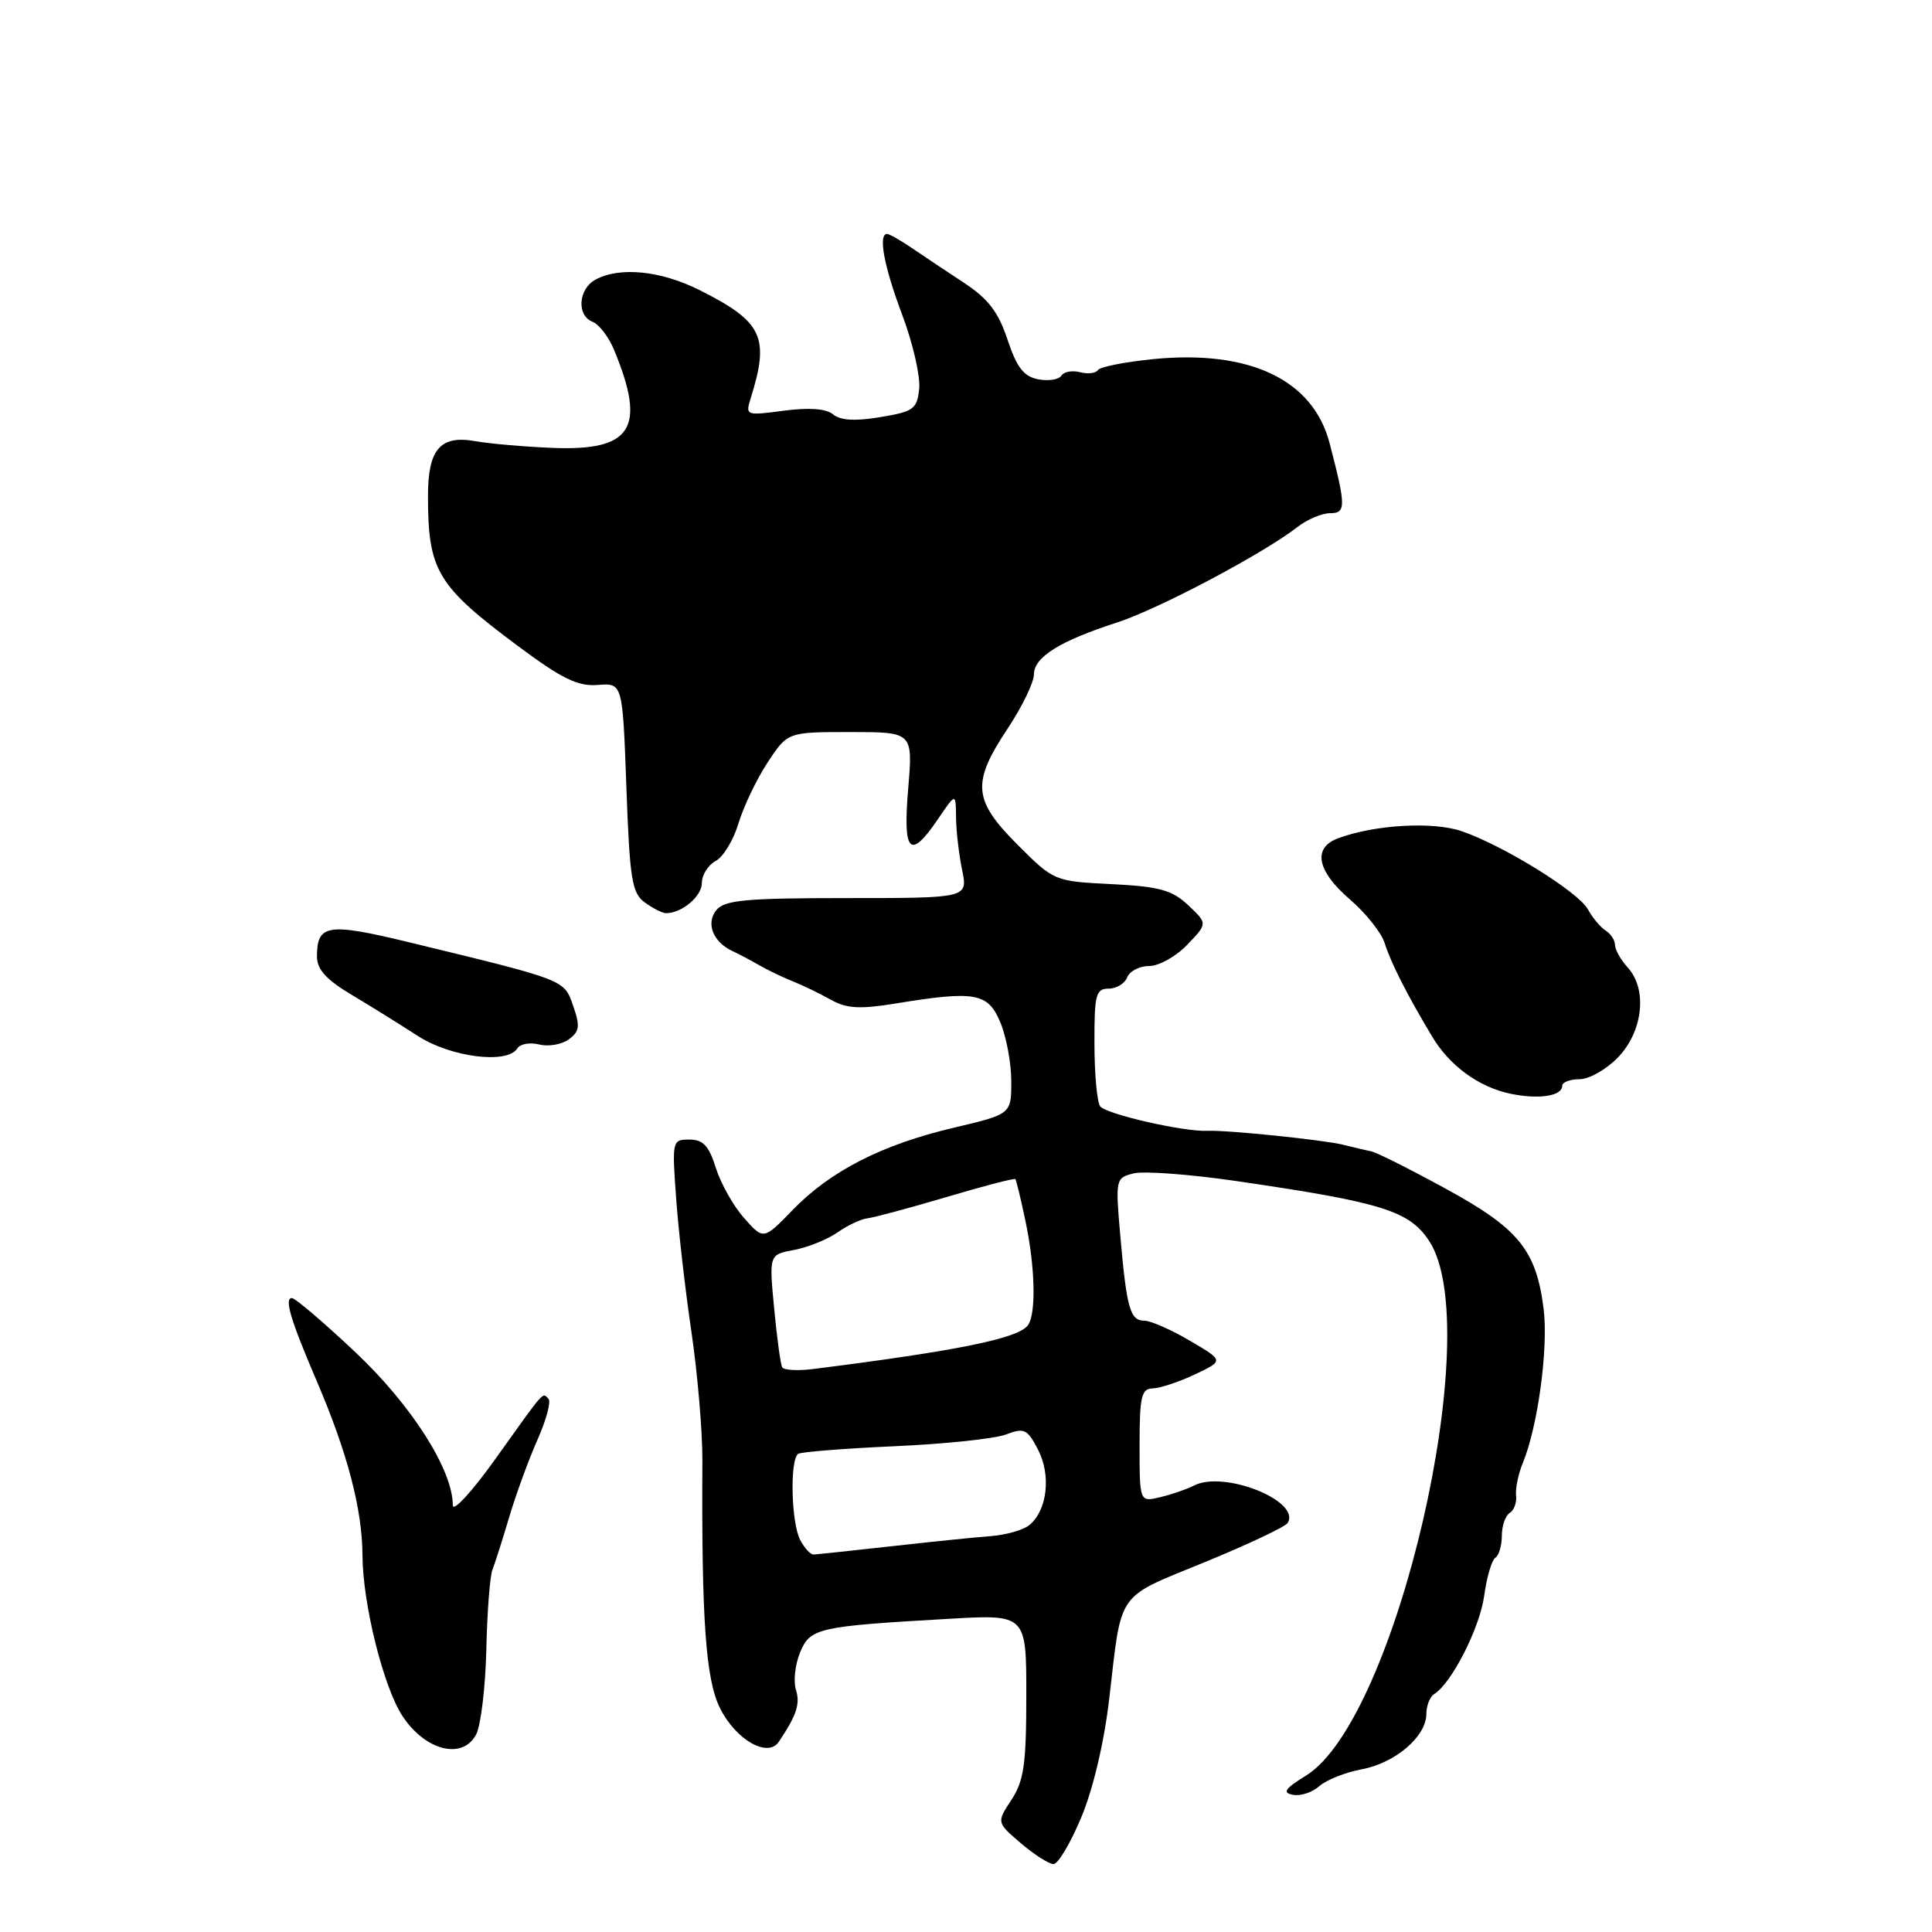<?xml version="1.0" encoding="UTF-8" standalone="no"?>
<!DOCTYPE svg PUBLIC "-//W3C//DTD SVG 1.1//EN" "http://www.w3.org/Graphics/SVG/1.1/DTD/svg11.dtd" >
<svg xmlns="http://www.w3.org/2000/svg" xmlns:xlink="http://www.w3.org/1999/xlink" version="1.1" viewBox="0 0 256 256">
 <g >
 <path fill="currentColor"
d=" M 143.30 240.75 C 144.87 236.97 146.33 230.74 146.99 225.00 C 148.66 210.64 147.82 211.83 159.60 207.01 C 165.35 204.65 170.31 202.31 170.62 201.80 C 172.42 198.89 162.20 194.80 158.22 196.84 C 157.27 197.33 155.26 198.02 153.75 198.38 C 151.00 199.04 151.00 199.04 151.00 191.52 C 151.00 185.04 151.24 184.00 152.75 183.97 C 153.71 183.95 156.23 183.11 158.34 182.11 C 162.18 180.30 162.18 180.30 157.66 177.65 C 155.18 176.19 152.47 175.00 151.64 175.00 C 149.75 175.00 149.29 173.39 148.45 163.80 C 147.79 156.23 147.82 156.08 150.21 155.48 C 151.55 155.15 157.56 155.59 163.57 156.46 C 183.11 159.30 186.74 160.42 189.38 164.45 C 196.98 176.05 185.04 227.87 173.06 235.27 C 170.25 237.01 169.88 237.55 171.32 237.82 C 172.33 238.02 173.90 237.50 174.82 236.67 C 175.75 235.85 178.27 234.84 180.44 234.44 C 184.89 233.61 189.00 230.09 189.00 227.10 C 189.00 226.01 189.47 224.83 190.04 224.47 C 192.34 223.05 196.08 215.71 196.66 211.46 C 197.00 208.98 197.67 206.71 198.14 206.41 C 198.61 206.12 199.00 204.81 199.00 203.50 C 199.00 202.19 199.47 200.83 200.05 200.47 C 200.62 200.11 201.00 199.08 200.89 198.16 C 200.78 197.25 201.18 195.31 201.78 193.85 C 203.78 189.01 205.18 178.61 204.54 173.45 C 203.56 165.63 201.23 162.78 191.55 157.50 C 186.83 154.92 182.41 152.70 181.73 152.57 C 181.05 152.43 179.38 152.03 178.00 151.69 C 175.38 151.04 162.57 149.72 160.00 149.84 C 156.84 149.99 146.47 147.61 145.77 146.58 C 145.36 145.99 145.02 142.24 145.02 138.25 C 145.00 131.80 145.21 131.00 146.89 131.00 C 147.93 131.00 149.05 130.32 149.36 129.50 C 149.68 128.68 150.99 128.00 152.28 128.00 C 153.57 128.00 155.84 126.73 157.32 125.18 C 160.02 122.37 160.02 122.37 157.45 119.95 C 155.30 117.93 153.63 117.47 147.27 117.15 C 139.70 116.77 139.65 116.75 134.83 111.93 C 128.93 106.02 128.73 103.75 133.50 96.57 C 135.43 93.67 137.00 90.42 137.00 89.36 C 137.00 87.08 140.45 84.92 148.00 82.49 C 153.48 80.72 167.35 73.38 171.88 69.86 C 173.20 68.83 175.16 68.00 176.25 68.00 C 178.37 68.00 178.36 67.09 176.18 58.73 C 174.00 50.33 165.61 46.33 152.85 47.58 C 149.06 47.96 145.74 48.61 145.48 49.04 C 145.21 49.46 144.15 49.59 143.11 49.32 C 142.07 49.05 140.96 49.25 140.64 49.78 C 140.31 50.30 138.93 50.52 137.57 50.26 C 135.65 49.89 134.73 48.70 133.50 45.00 C 132.28 41.32 130.93 39.57 127.70 37.45 C 125.39 35.93 122.28 33.86 120.79 32.84 C 119.30 31.83 117.84 31.00 117.54 31.00 C 116.33 31.00 117.14 35.33 119.55 41.72 C 120.95 45.44 121.96 49.83 121.80 51.47 C 121.52 54.21 121.09 54.53 116.65 55.27 C 113.33 55.83 111.36 55.71 110.39 54.91 C 109.47 54.14 107.24 53.98 103.86 54.42 C 98.85 55.09 98.76 55.05 99.46 52.80 C 102.02 44.67 101.07 42.65 92.72 38.45 C 87.57 35.87 82.16 35.31 78.93 37.04 C 76.62 38.27 76.37 41.82 78.54 42.65 C 79.38 42.98 80.66 44.65 81.37 46.37 C 85.66 56.73 83.77 59.76 73.27 59.35 C 69.55 59.20 64.90 58.80 62.94 58.45 C 58.32 57.64 56.70 59.55 56.71 65.78 C 56.72 75.64 57.92 77.64 68.71 85.66 C 74.48 89.95 76.58 90.97 79.21 90.76 C 82.50 90.50 82.50 90.50 83.00 104.33 C 83.44 116.54 83.73 118.33 85.44 119.58 C 86.51 120.36 87.78 121.00 88.26 121.00 C 90.36 121.00 93.00 118.77 93.00 117.00 C 93.00 115.94 93.82 114.63 94.82 114.09 C 95.83 113.56 97.19 111.32 97.85 109.11 C 98.51 106.91 100.24 103.28 101.70 101.05 C 104.36 97.00 104.36 97.00 112.66 97.00 C 120.97 97.00 120.97 97.00 120.34 104.50 C 119.62 113.05 120.56 114.01 124.29 108.53 C 126.65 105.05 126.65 105.05 126.68 108.28 C 126.69 110.05 127.06 113.19 127.48 115.25 C 128.26 119.00 128.26 119.00 112.25 119.00 C 98.87 119.00 96.03 119.26 94.93 120.58 C 93.49 122.32 94.48 124.84 97.07 126.03 C 97.86 126.39 99.40 127.21 100.50 127.84 C 101.60 128.48 103.62 129.46 105.00 130.01 C 106.38 130.56 108.67 131.67 110.11 132.48 C 112.18 133.64 113.92 133.74 118.61 132.98 C 129.23 131.24 130.91 131.54 132.55 135.47 C 133.35 137.38 134.00 140.89 134.00 143.29 C 134.00 147.63 134.00 147.63 126.37 149.43 C 116.87 151.67 110.05 155.15 105.04 160.32 C 101.17 164.31 101.17 164.31 98.60 161.40 C 97.18 159.81 95.50 156.81 94.85 154.75 C 93.94 151.83 93.17 151.00 91.35 151.00 C 89.07 151.00 89.04 151.14 89.59 158.75 C 89.89 163.01 90.81 171.03 91.63 176.56 C 92.44 182.10 93.09 189.75 93.07 193.56 C 92.95 214.59 93.51 222.53 95.40 226.33 C 97.49 230.54 101.74 232.97 103.20 230.79 C 105.55 227.29 106.06 225.76 105.46 223.89 C 105.11 222.77 105.36 220.56 106.01 218.97 C 107.36 215.71 108.30 215.50 125.75 214.50 C 136.00 213.91 136.00 213.91 135.99 224.70 C 135.99 233.76 135.67 235.98 134.02 238.49 C 132.05 241.48 132.05 241.48 135.27 244.24 C 137.05 245.75 138.99 247.00 139.60 247.00 C 140.20 247.00 141.87 244.19 143.30 240.75 Z  M 63.08 229.85 C 63.71 228.67 64.32 223.61 64.44 218.60 C 64.55 213.60 64.92 208.82 65.25 208.00 C 65.58 207.18 66.58 204.03 67.48 201.00 C 68.38 197.97 70.07 193.36 71.23 190.75 C 72.39 188.14 73.04 185.70 72.67 185.34 C 71.84 184.51 72.33 183.96 65.61 193.36 C 62.53 197.68 60.00 200.42 60.00 199.45 C 60.00 194.79 54.59 186.27 47.17 179.25 C 42.95 175.27 39.13 172.01 38.68 172.00 C 37.63 172.00 38.50 174.90 41.97 183.00 C 46.04 192.50 48.00 199.96 48.03 206.09 C 48.06 212.51 50.80 223.51 53.32 227.37 C 56.34 231.97 61.27 233.23 63.08 229.85 Z  M 207.00 143.88 C 207.00 143.40 208.04 143.00 209.31 143.00 C 210.59 143.00 212.88 141.69 214.41 140.09 C 217.71 136.65 218.31 131.11 215.70 128.22 C 214.76 127.19 214.00 125.84 214.00 125.22 C 214.00 124.60 213.44 123.74 212.75 123.30 C 212.06 122.86 211.01 121.60 210.41 120.50 C 209.15 118.19 199.26 112.06 193.69 110.14 C 189.86 108.82 182.07 109.28 177.25 111.10 C 173.90 112.37 174.51 115.42 178.86 119.17 C 180.99 121.00 183.07 123.62 183.49 125.00 C 184.26 127.51 186.52 131.96 189.81 137.42 C 192.12 141.25 195.94 144.03 200.12 144.92 C 203.87 145.71 207.00 145.24 207.00 143.88 Z  M 68.55 138.92 C 68.92 138.32 70.22 138.09 71.45 138.40 C 72.67 138.71 74.44 138.40 75.37 137.72 C 76.79 136.68 76.89 135.97 75.95 133.29 C 74.73 129.78 75.05 129.91 54.26 124.87 C 43.41 122.24 42.00 122.46 42.00 126.74 C 42.00 128.45 43.22 129.80 46.55 131.79 C 49.05 133.28 52.99 135.73 55.30 137.23 C 59.69 140.09 67.23 141.05 68.55 138.92 Z  M 106.04 204.07 C 104.83 201.82 104.64 193.34 105.77 192.64 C 106.19 192.38 111.95 191.93 118.57 191.63 C 125.19 191.34 131.81 190.64 133.29 190.08 C 135.72 189.15 136.13 189.35 137.55 192.10 C 139.30 195.48 138.77 200.11 136.42 202.06 C 135.63 202.73 133.29 203.39 131.24 203.55 C 129.18 203.70 123.22 204.31 118.00 204.90 C 112.78 205.48 108.18 205.97 107.79 205.98 C 107.39 205.99 106.60 205.13 106.04 204.07 Z  M 103.65 181.18 C 103.43 180.81 102.95 177.29 102.58 173.37 C 101.90 166.24 101.90 166.24 105.24 165.62 C 107.07 165.27 109.66 164.23 110.99 163.29 C 112.32 162.36 114.11 161.52 114.96 161.43 C 115.80 161.33 120.51 160.07 125.40 158.62 C 130.30 157.16 134.41 156.09 134.54 156.24 C 134.66 156.38 135.27 158.88 135.88 161.80 C 137.16 167.84 137.31 174.00 136.23 175.57 C 135.03 177.33 127.02 178.97 107.77 181.40 C 105.72 181.66 103.86 181.56 103.65 181.18 Z "/>
</g>
</svg>